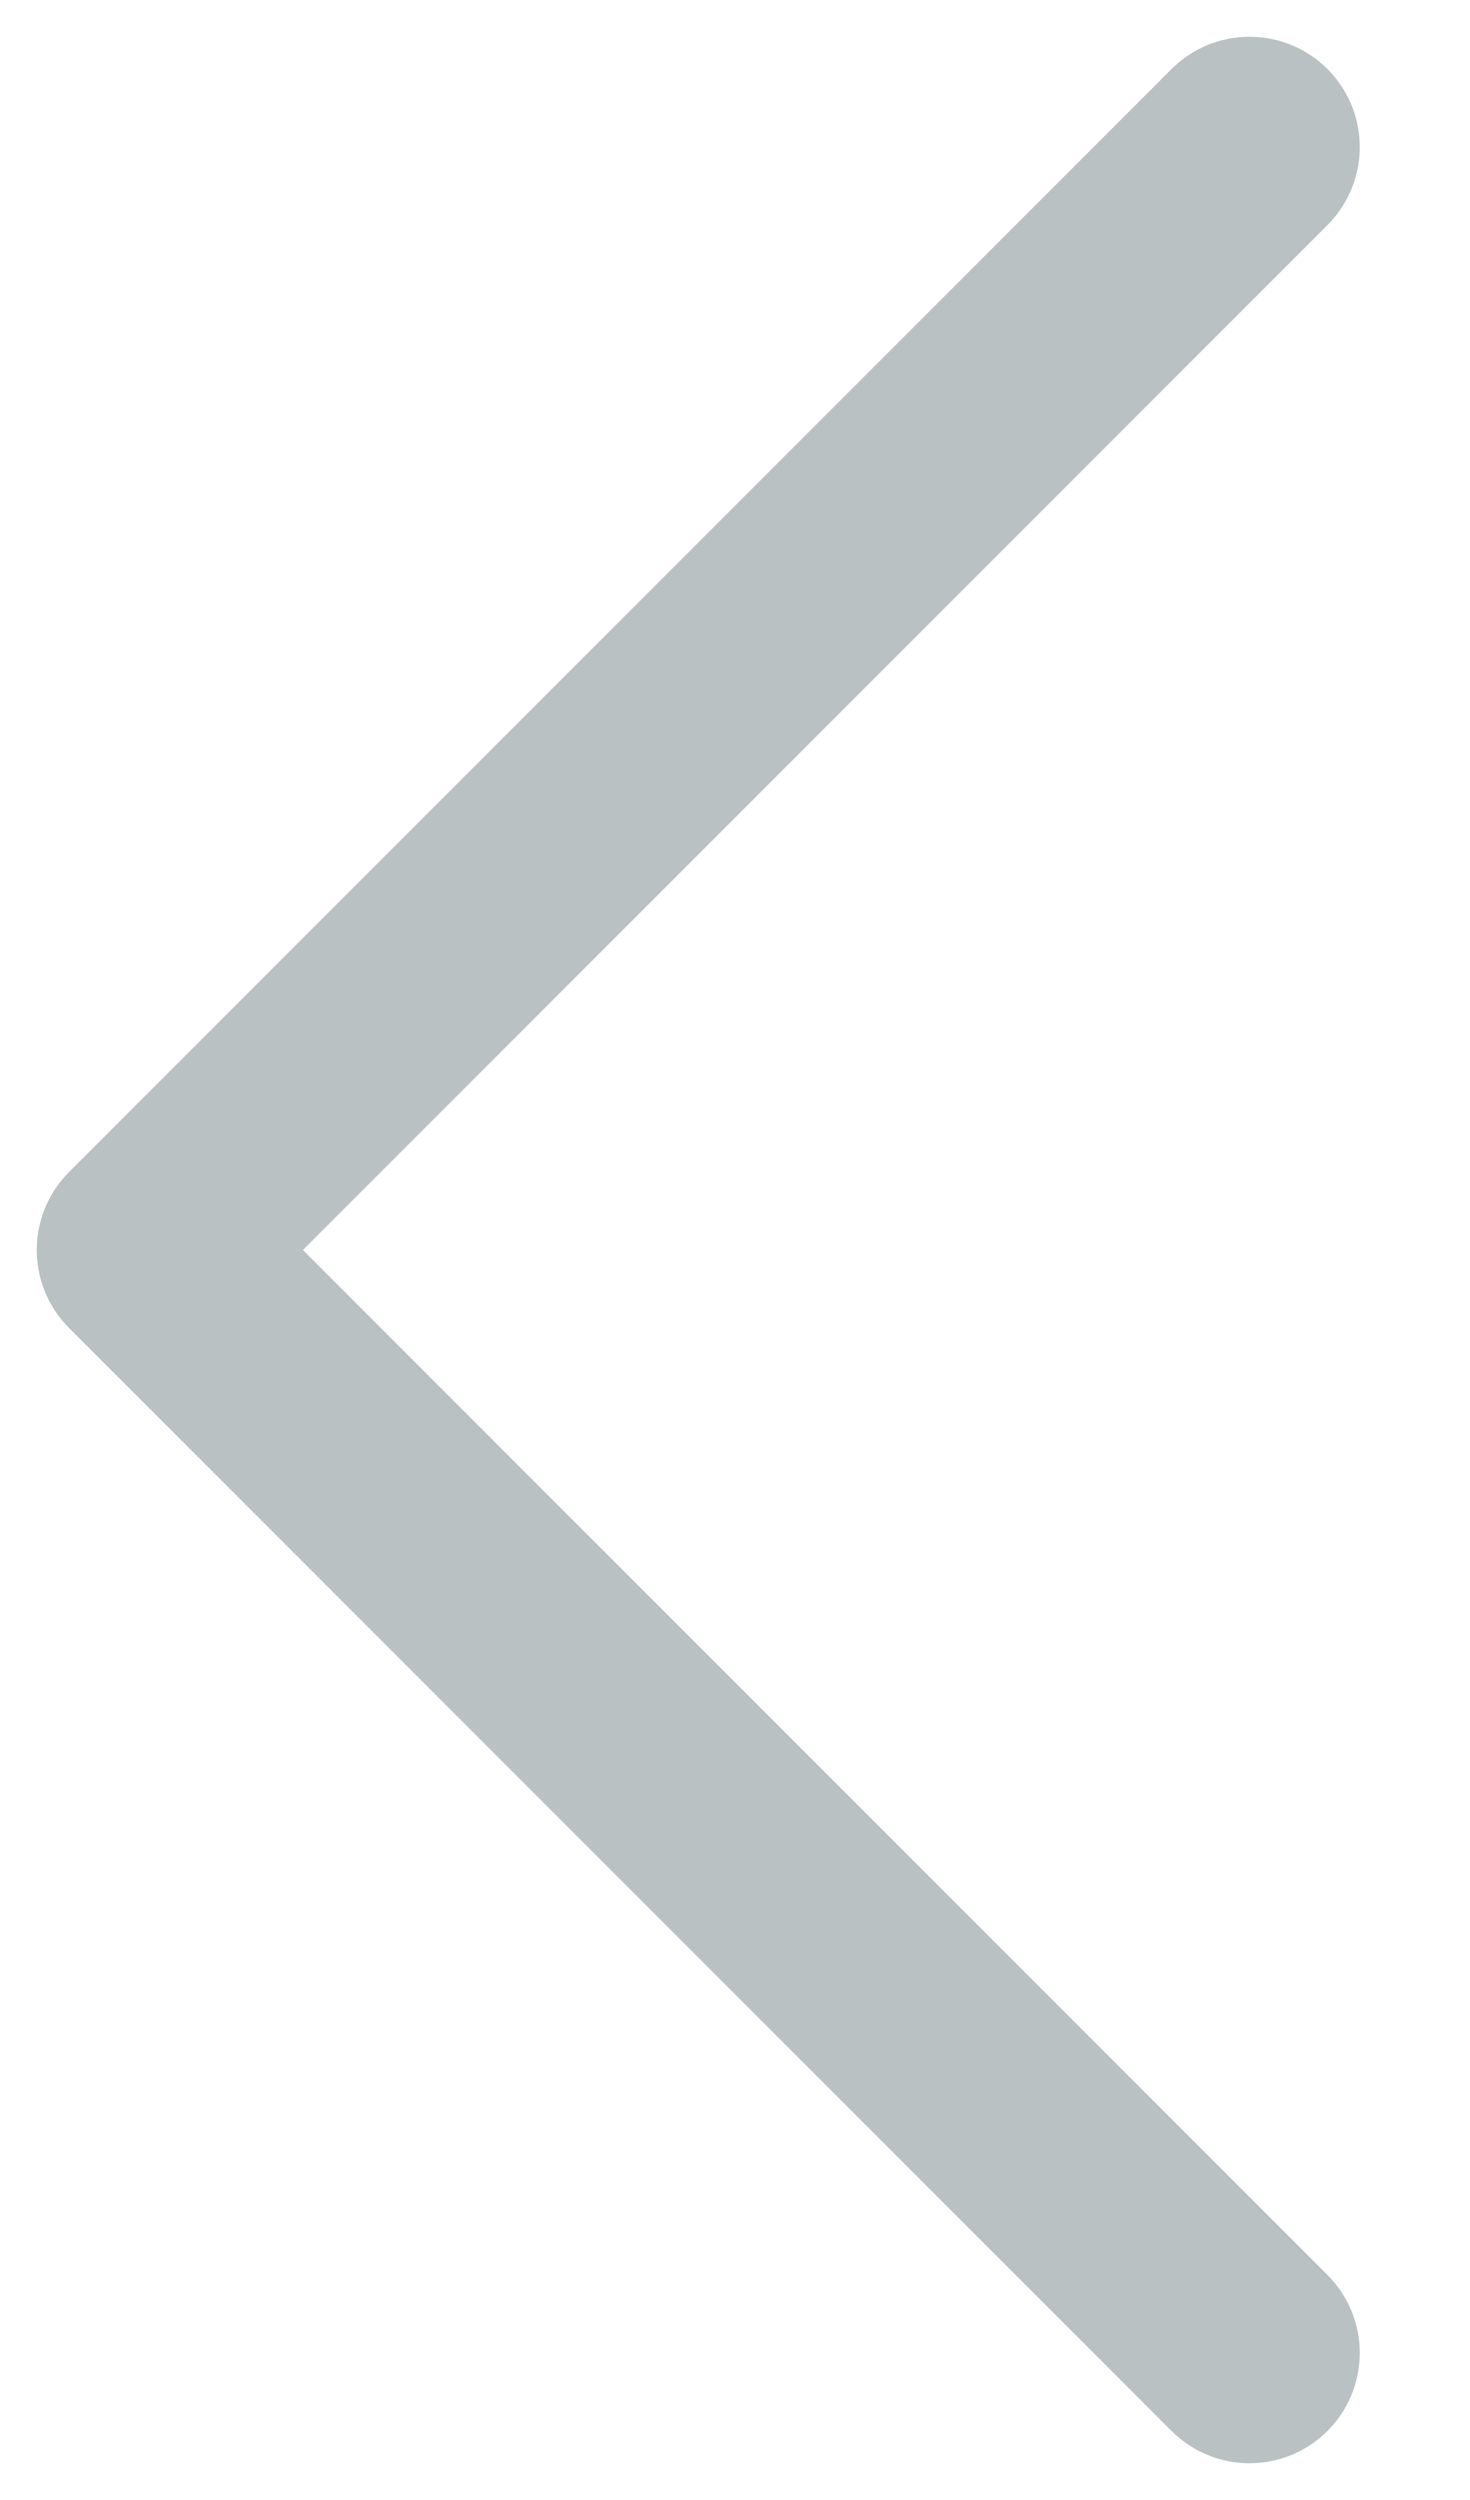 <svg width="10" height="17" viewBox="0 0 10 17" fill="none" xmlns="http://www.w3.org/2000/svg">
<path d="M8.5 1L1 8.5L8.5 16" stroke="#B9C1C2" stroke-width="1.5" stroke-linecap="round" stroke-linejoin="round"/>
</svg>
